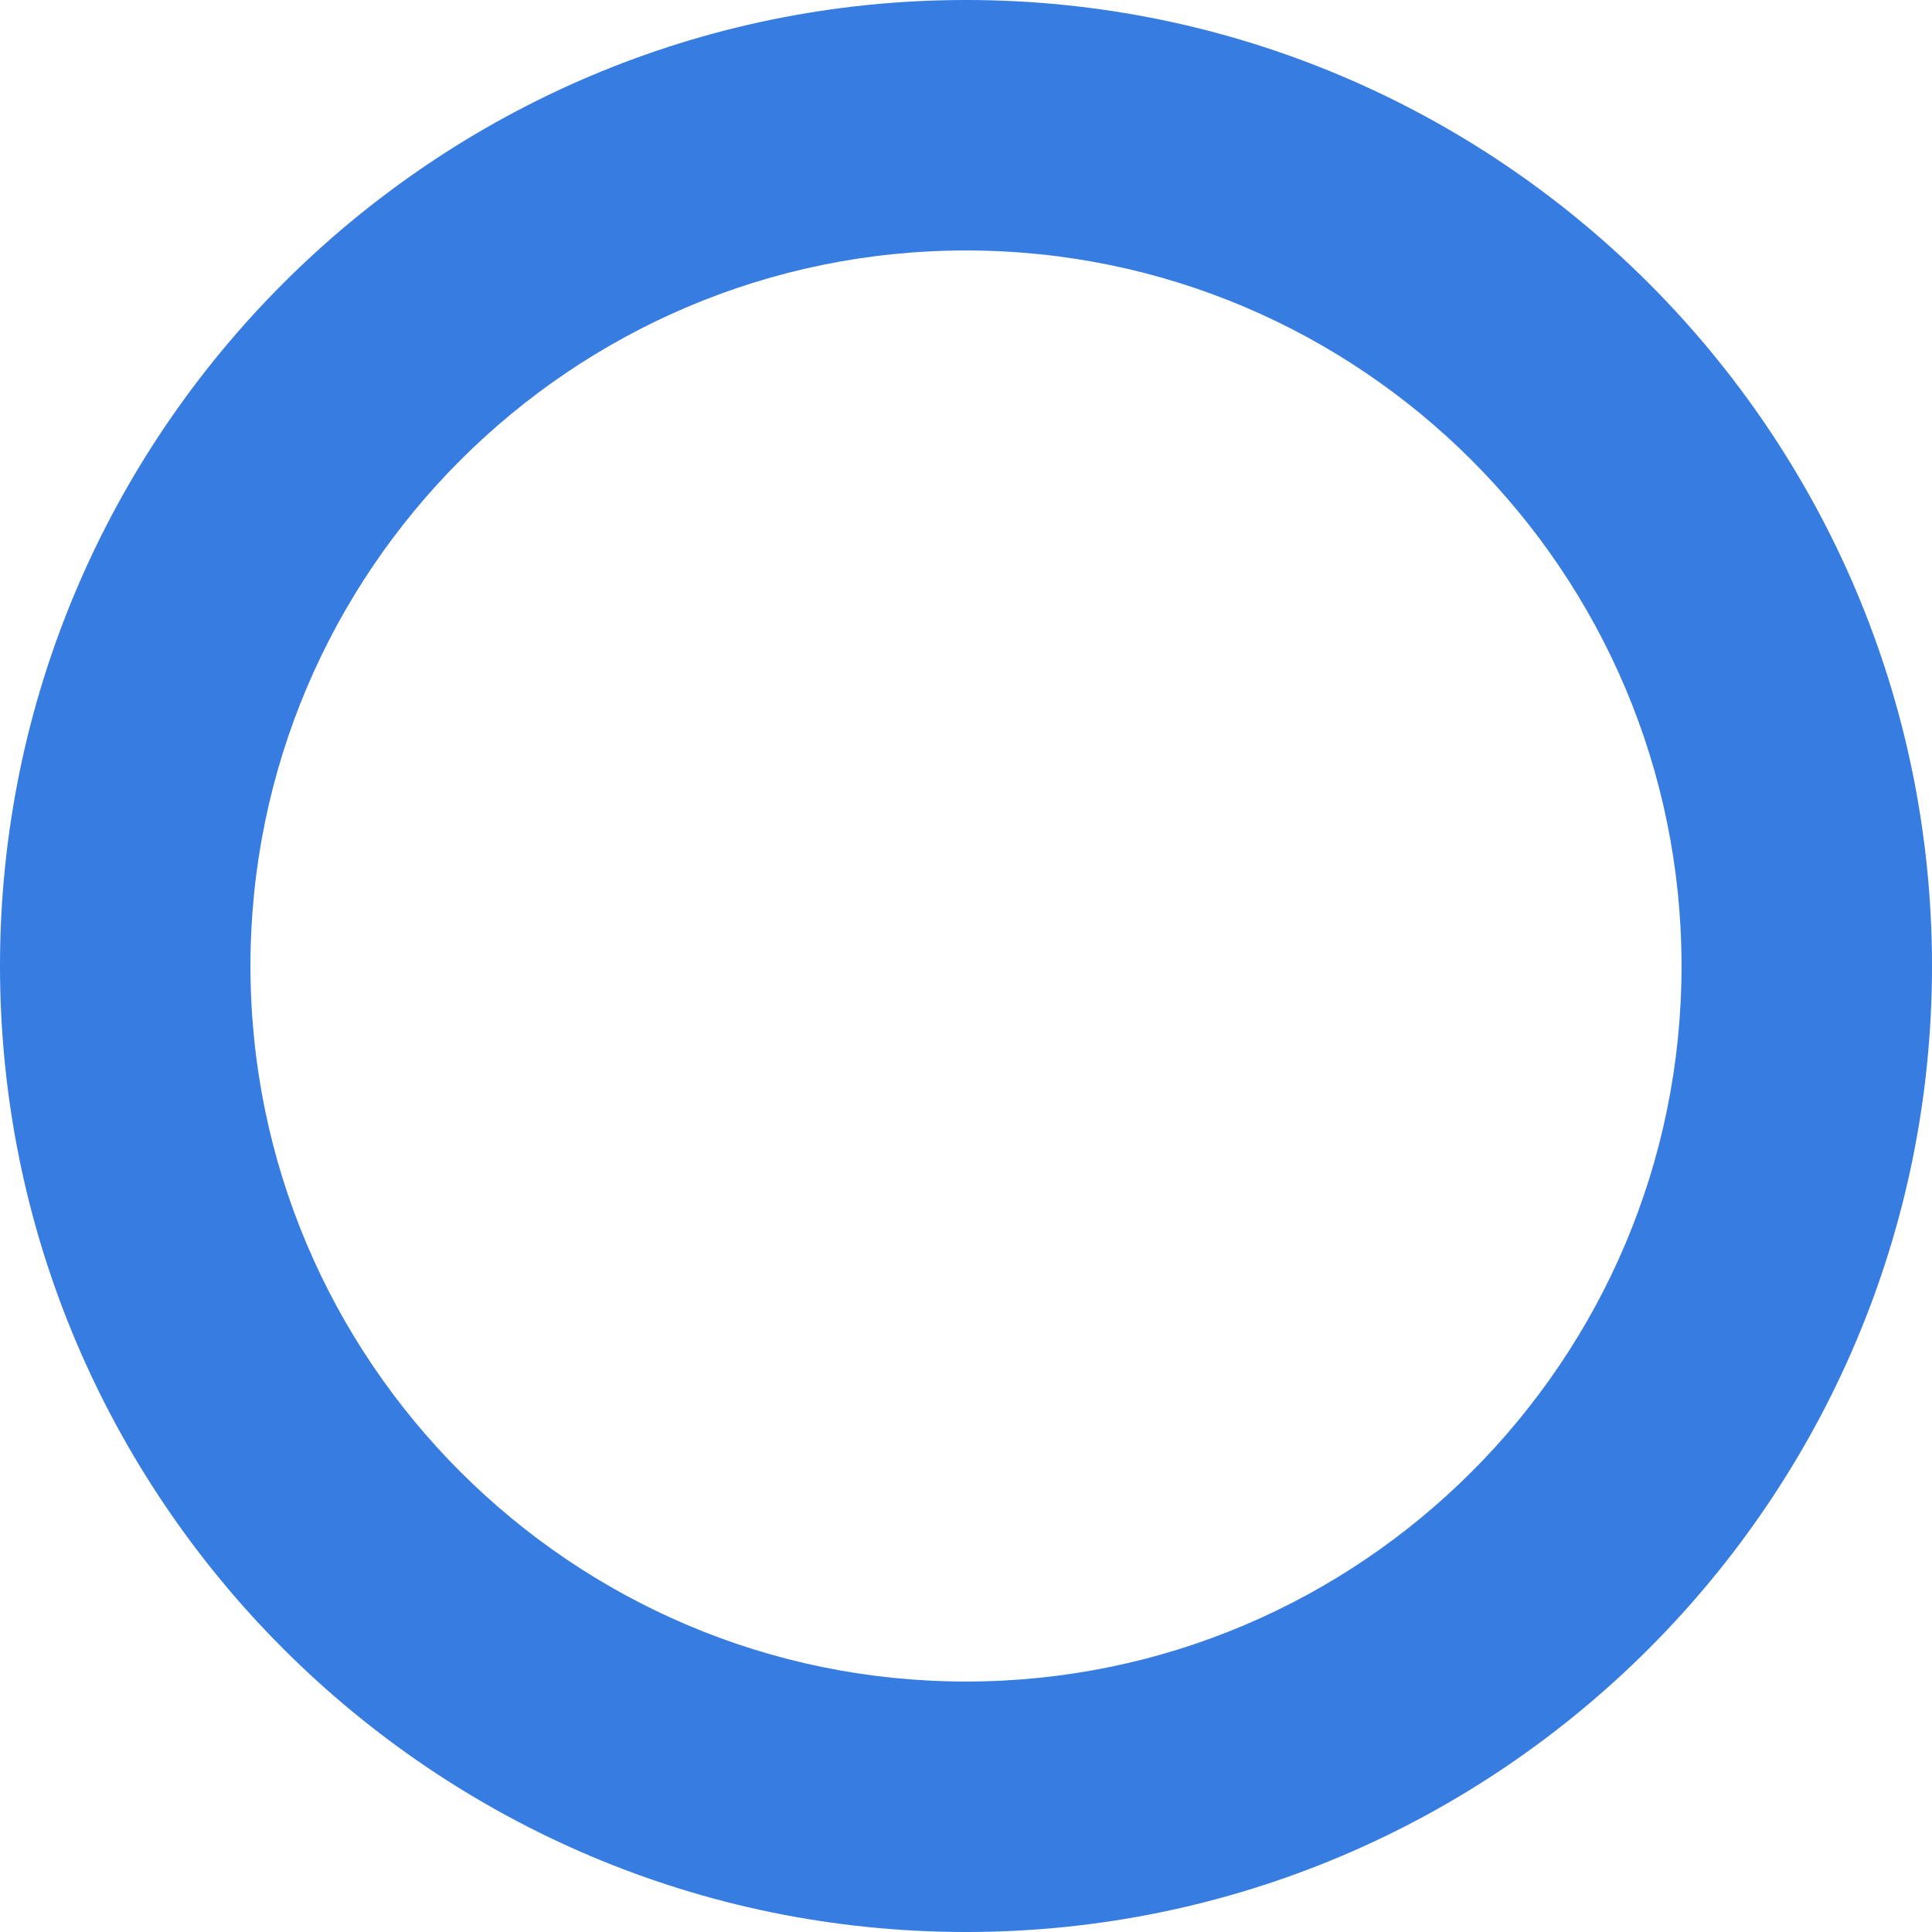 <?xml version="1.0" encoding="utf-8"?>
<svg version="1.1" id="Capa_1" x="0px" y="0px" width="94px" height="94px" viewBox="0 0 94 94" style="enable-background:new 0 0 94 94;" xmlns="http://www.w3.org/2000/svg">
  <g>
    <g>
      <path d="M47,94C21.084,94,0,72.916,0,47S21.084,0,47,0s47,21.084,47,47S72.916,94,47,94z M47,12.186 c-19.196,0-34.814,15.618-34.814,34.814c0,19.195,15.618,34.814,34.814,34.814c19.195,0,34.814-15.619,34.814-34.814 C81.814,27.804,66.195,12.186,47,12.186z" style="fill: rgb(55, 124, 224);"/>
    </g>
  </g>
  <g/>
  <g/>
  <g/>
  <g/>
  <g/>
  <g/>
  <g/>
  <g/>
  <g/>
  <g/>
  <g/>
  <g/>
  <g/>
  <g/>
  <g/>
</svg>